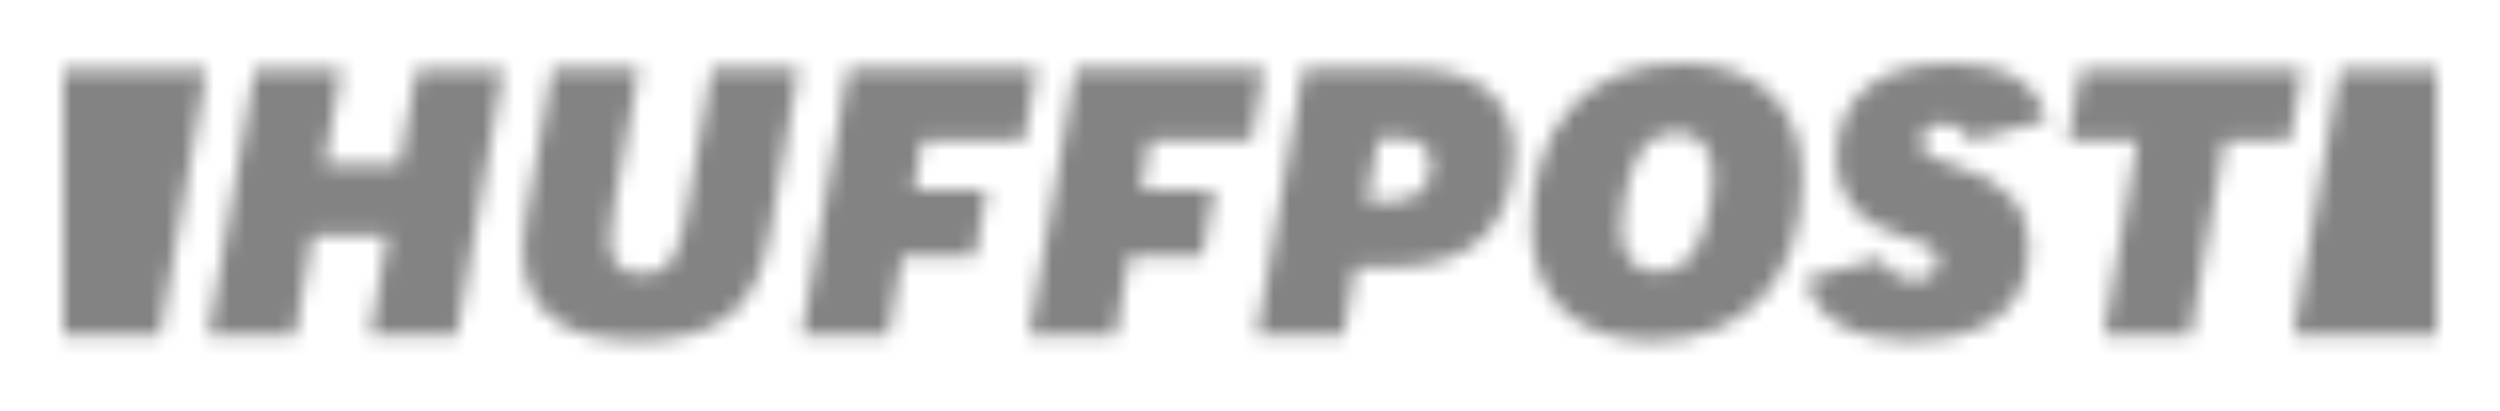 <svg width="158" height="26" viewBox="0 0 158 26" fill="none" xmlns="http://www.w3.org/2000/svg">
<g filter="url(#filter0_d_175_11)">
<mask id="mask0_175_11" style="mask-type:alpha" maskUnits="userSpaceOnUse" x="4" y="0" width="150" height="18">
<g clip-path="url(#clip0_175_11)">
<path d="M23.393 17.185H28.872L31.809 0.375H26.33L25.247 6.395H20.498L21.581 0.375H16.102L13.165 17.185H18.644L19.748 10.894H24.497L23.393 17.185Z" fill="white"/>
<path d="M34.912 0.354L33.246 9.707C33.1 10.436 33.038 11.144 33.038 11.811C33.038 16.768 37.37 17.518 39.974 17.518C45.432 17.518 47.786 15.706 48.64 10.811L50.473 0.333H44.994L43.432 9.124C42.932 11.873 42.578 13.311 40.537 13.311C39.203 13.311 38.558 12.602 38.558 11.144C38.558 10.582 38.641 9.894 38.808 9.04L40.391 0.333H34.912V0.354Z" fill="white"/>
<path d="M79.427 17.185H84.905L85.676 12.852H88.259C93.029 12.852 95.675 10.269 95.675 5.562C95.675 2.25 93.383 0.354 89.363 0.354H82.364L79.427 17.185ZM87.968 8.707H86.384L87.113 4.749H88.592C89.801 4.749 90.446 5.353 90.446 6.457C90.446 7.853 89.509 8.707 87.968 8.707Z" fill="white"/>
<path d="M106.319 0C100.362 0 96.8 3.854 96.8 10.332C96.8 14.831 99.632 17.539 104.382 17.539C110.339 17.539 113.901 13.686 113.901 7.207C113.922 2.687 111.089 0 106.319 0ZM104.715 13.186C103.299 13.186 102.465 12.165 102.465 10.457C102.465 9.811 102.528 9.249 102.653 8.603C103.07 6.395 103.778 4.374 106.007 4.374C107.423 4.374 108.256 5.395 108.256 7.103C108.256 7.749 108.194 8.311 108.069 8.957C107.652 11.144 106.944 13.186 104.715 13.186Z" fill="white"/>
<path d="M132.961 17.185H138.44L140.606 4.874H144.73L145.522 0.375H131.503L130.712 4.874H135.086L132.961 17.185Z" fill="white"/>
<path d="M123.879 6.582C122.15 6.041 121.442 5.812 121.442 4.999C121.442 4.458 121.796 3.812 122.838 3.812C123.608 3.812 124.254 4.249 124.504 4.895L129.337 3.583C128.774 1.208 126.733 0 123.213 0C116.589 0 116.068 4.437 116.068 5.791C116.068 8.54 117.526 10.228 120.692 11.103C121.525 11.332 122.484 11.582 122.484 12.498C122.484 13.227 121.942 13.686 121.005 13.686C120.151 13.686 119.234 13.186 118.922 12.311L114.151 13.602C114.672 16.102 117.026 17.518 120.713 17.518C123.525 17.518 128.233 16.768 128.233 11.686C128.254 9.145 126.816 7.478 123.879 6.582Z" fill="black"/>
<path d="M10.103 17.185L13.061 0.375H4V17.185H10.103Z" fill="#0DBE98"/>
<path d="M147.876 0.375L144.939 17.185H154V0.375H147.876Z" fill="#0DBE98"/>
<path d="M57.013 12.227H61.617L62.367 7.999H57.763L58.284 4.874H64.721L65.512 0.354H53.597L50.66 17.185H56.139L57.013 12.227Z" fill="black"/>
<path d="M71.366 12.227H75.99L76.74 7.999H72.136L72.657 4.874H79.094L79.885 0.354H67.97L65.033 17.185H70.512L71.366 12.227Z" fill="black"/>
</g>
</mask>
<g mask="url(#mask0_175_11)">
<rect x="-136.25" y="-89.25" width="833.25" height="336.75" fill="#838383"/>
</g>
</g>
<defs>
<filter id="filter0_d_175_11" x="0" y="0" width="158" height="25.539" filterUnits="userSpaceOnUse" color-interpolation-filters="sRGB">
<feFlood flood-opacity="0" result="BackgroundImageFix"/>
<feColorMatrix in="SourceAlpha" type="matrix" values="0 0 0 0 0 0 0 0 0 0 0 0 0 0 0 0 0 0 127 0" result="hardAlpha"/>
<feOffset dy="4"/>
<feGaussianBlur stdDeviation="2"/>
<feComposite in2="hardAlpha" operator="out"/>
<feColorMatrix type="matrix" values="0 0 0 0 0 0 0 0 0 0 0 0 0 0 0 0 0 0 0.25 0"/>
<feBlend mode="normal" in2="BackgroundImageFix" result="effect1_dropShadow_175_11"/>
<feBlend mode="normal" in="SourceGraphic" in2="effect1_dropShadow_175_11" result="shape"/>
</filter>
<clipPath id="clip0_175_11">
<rect width="150" height="17.539" fill="white" transform="translate(4)"/>
</clipPath>
</defs>
</svg>
